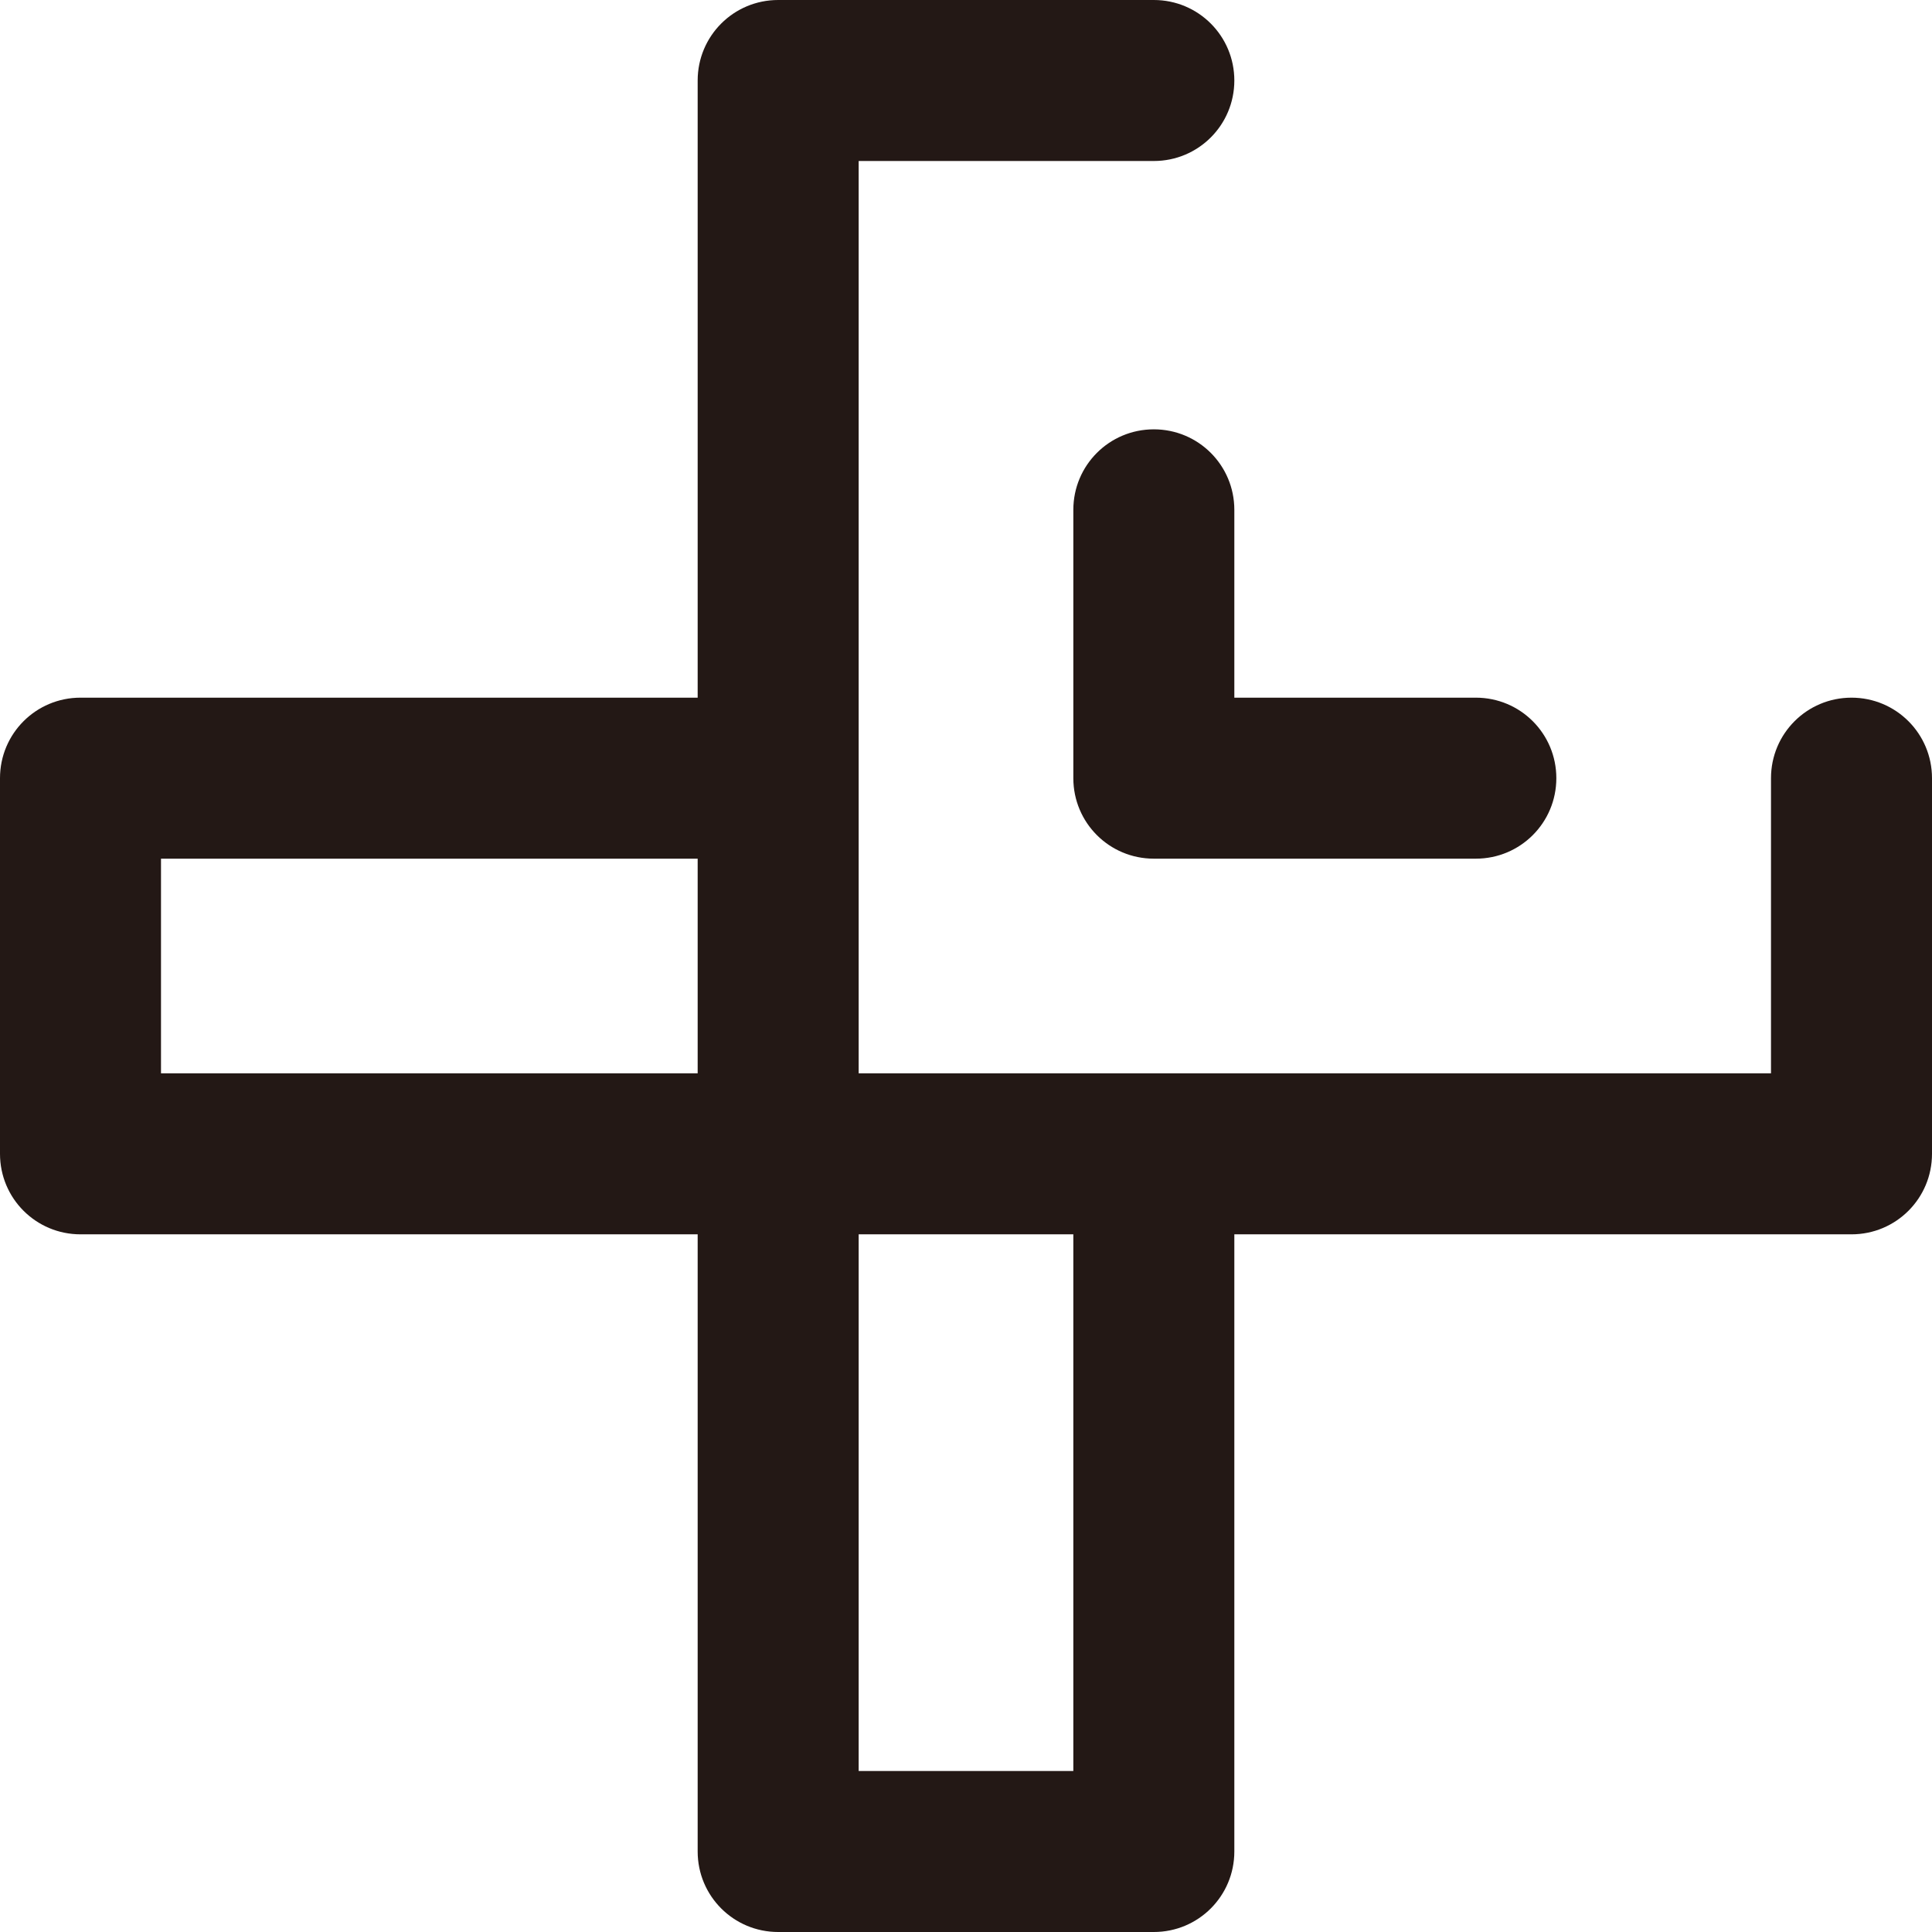 <svg xmlns="http://www.w3.org/2000/svg" viewBox="0 0 36 36"><style>.st0{fill:#231815}</style><path class="st0" d="M34.5 13c-.83 0-1.5.67-1.5 1.5V20H16V3h5.5c.83 0 1.5-.67 1.5-1.5S22.33 0 21.5 0h-7c-.83 0-1.5.67-1.5 1.5V13H1.5c-.83 0-1.5.67-1.5 1.5v7c0 .83.67 1.5 1.5 1.5H13v11.5c0 .83.67 1.5 1.5 1.5h7c.83 0 1.5-.67 1.5-1.5V23h11.5c.83 0 1.5-.67 1.5-1.5v-7c0-.83-.67-1.5-1.5-1.5zM3 16h10v4H3v-4zm17 17h-4V23h4v10z"/><path class="st0" d="M23 9.5c0-.83-.67-1.5-1.5-1.5S20 8.67 20 9.5v5c0 .83.67 1.5 1.5 1.5h6c.83 0 1.5-.67 1.5-1.5s-.67-1.5-1.5-1.5H23V9.5z"/></svg>
